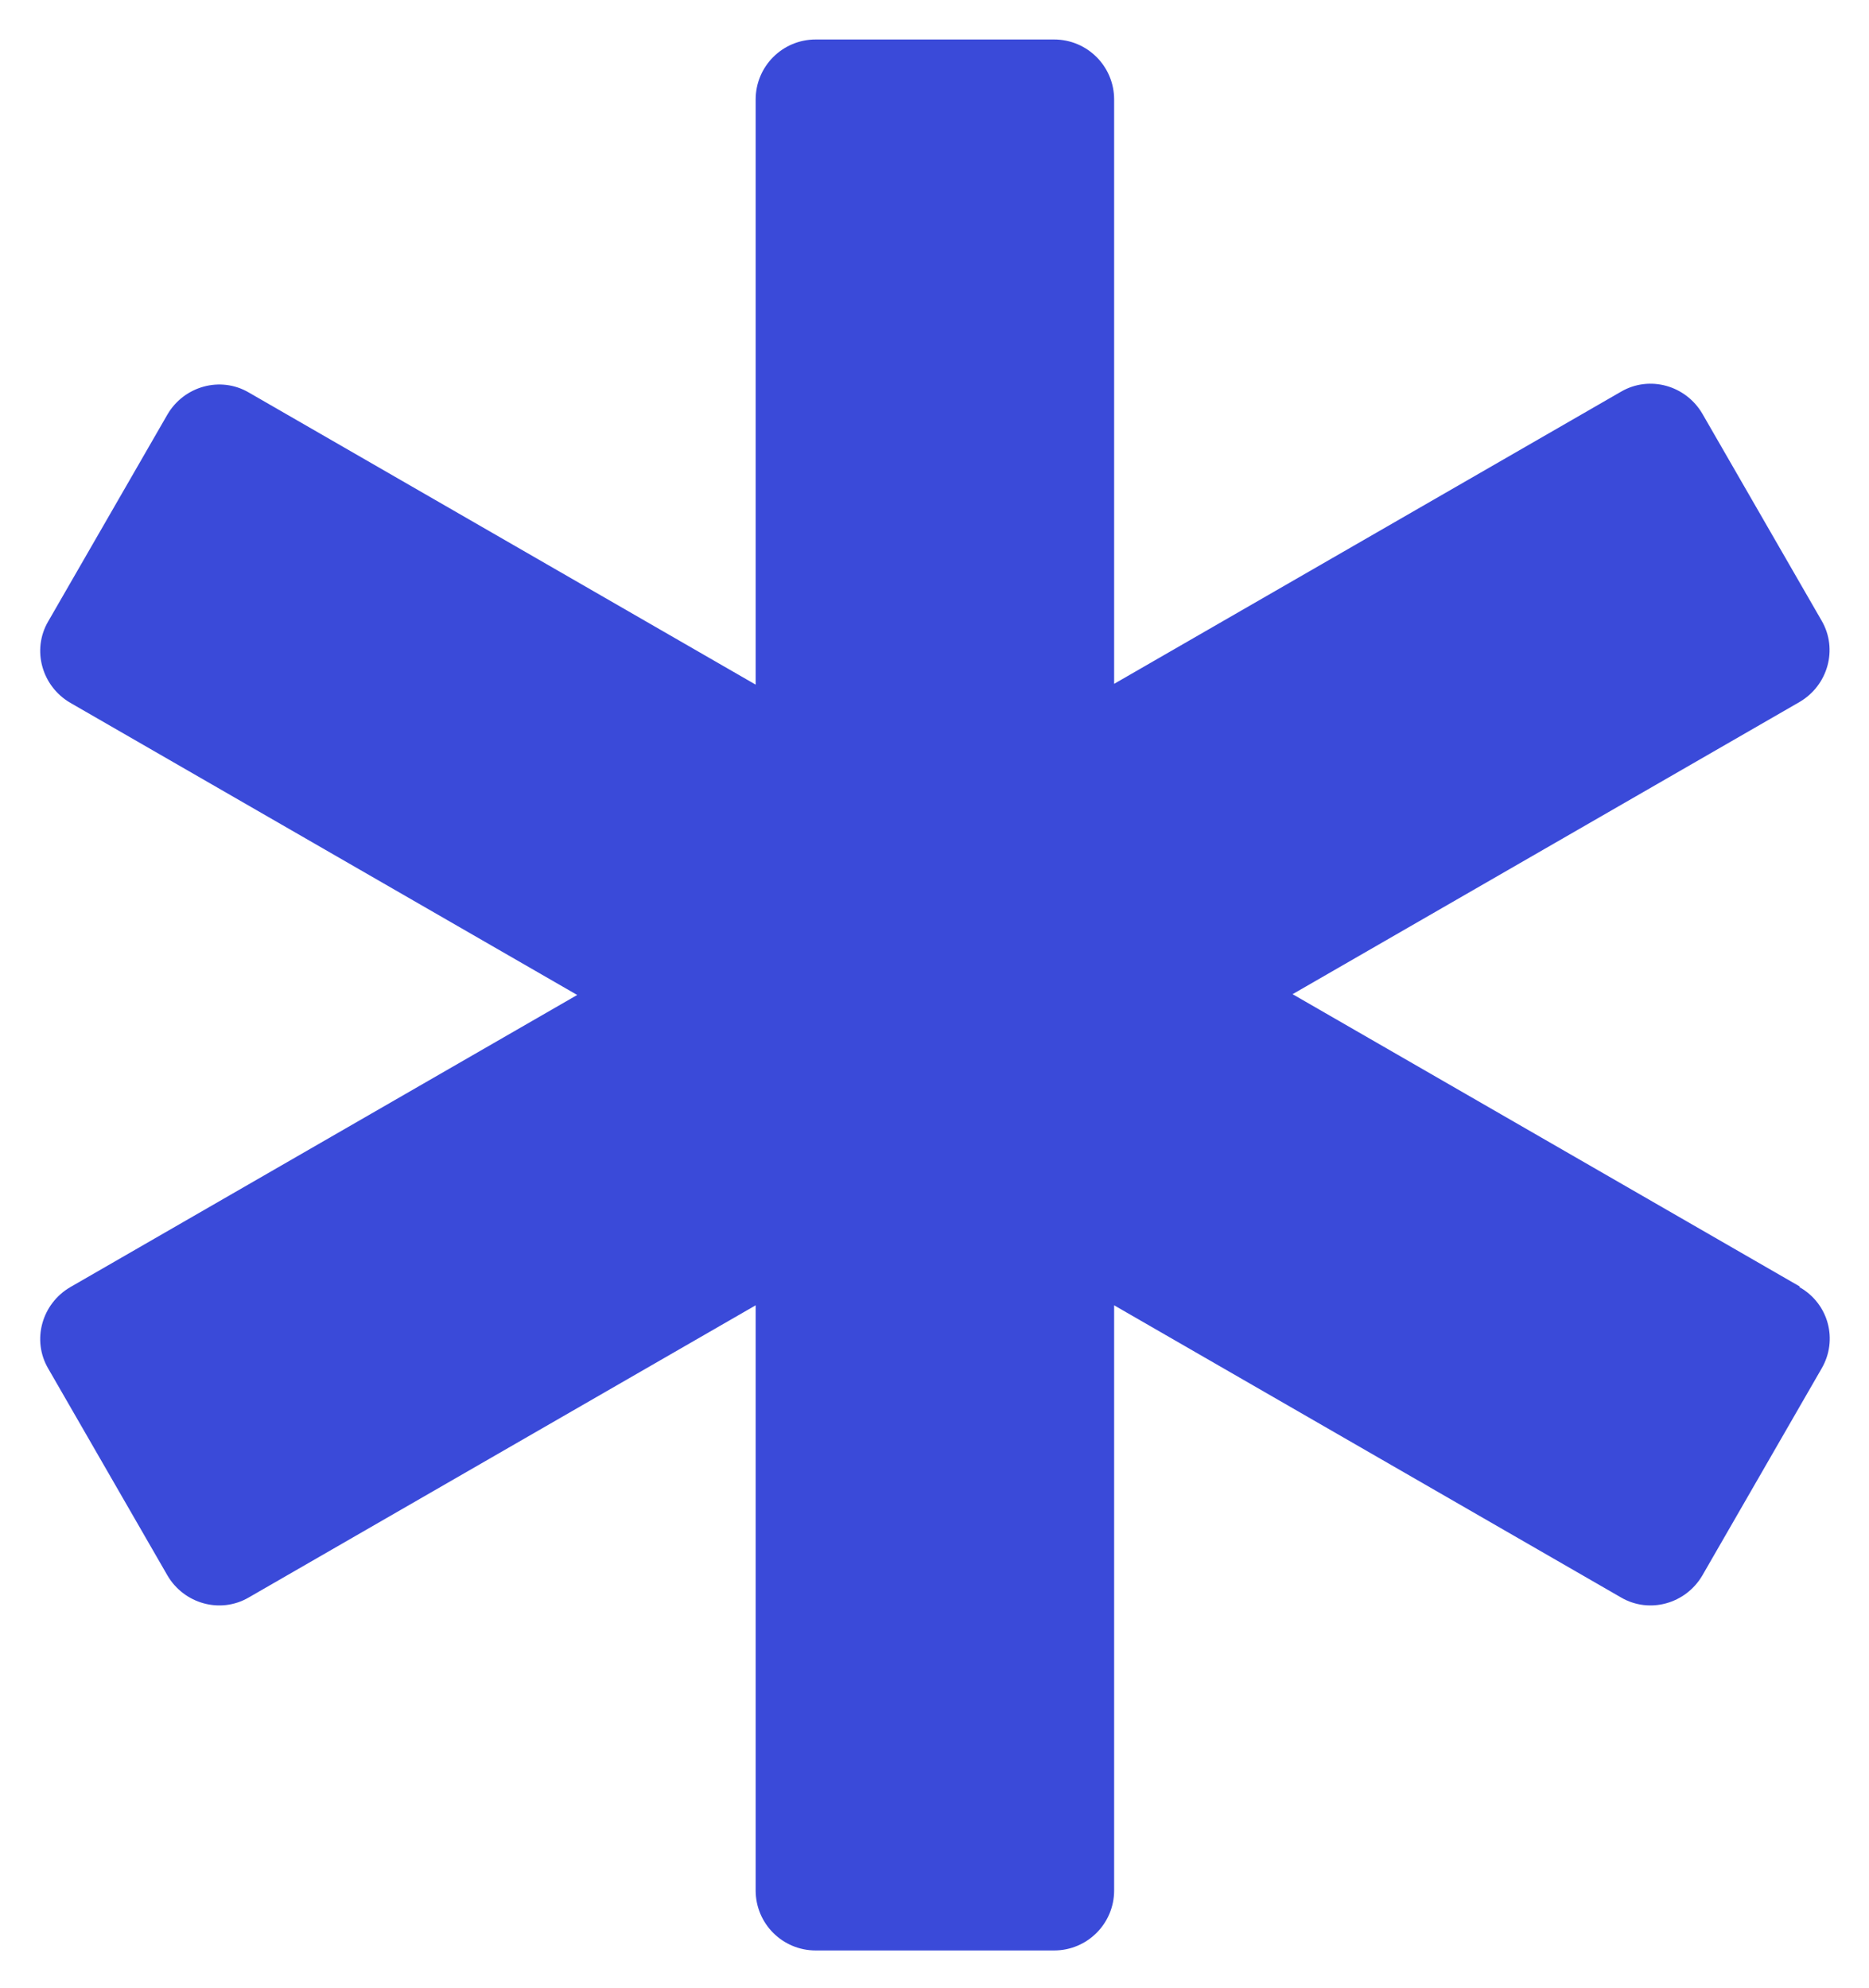 <?xml version="1.0" encoding="UTF-8"?>
<svg id="Layer_2" data-name="Layer 2" xmlns="http://www.w3.org/2000/svg" width="23.67" height="25.18" viewBox="0 0 23.67 25.18">
  <defs>
    <style>
      .cls-1 {
        fill: #3A4AD9;
       
        stroke-linejoin: round;
      }
    </style>
  </defs>
  <g id="Layer_1-2" data-name="Layer 1">
    <path id="Icon_awesome-star-of-life" data-name="Icon awesome-star-of-life" class="cls-1" d="m22.79,16.29l-6.42-3.7,6.42-3.7c.36-.21.49-.67.28-1.03,0,0,0,0,0,0l-1.51-2.62c-.21-.36-.67-.49-1.03-.28l-6.42,3.7V1.26c0-.42-.34-.76-.76-.76h-3.02c-.42,0-.76.34-.76.76h0v7.41l-6.42-3.7c-.36-.21-.82-.08-1.03.28l-1.51,2.62c-.21.36-.08.82.28,1.03,0,0,0,0,0,0l6.42,3.7-6.42,3.7c-.36.21-.49.67-.28,1.03,0,0,0,0,0,0l1.51,2.62c.21.36.67.49,1.03.28l6.42-3.7v7.41c0,.42.34.76.76.76h3.02c.42,0,.76-.34.76-.76h0v-7.41l6.42,3.7c.36.21.82.08,1.03-.28,0,0,0,0,0,0l1.51-2.62c.21-.36.09-.82-.28-1.03,0,0,0,0,0,0Z"/>
  </g>
</svg>